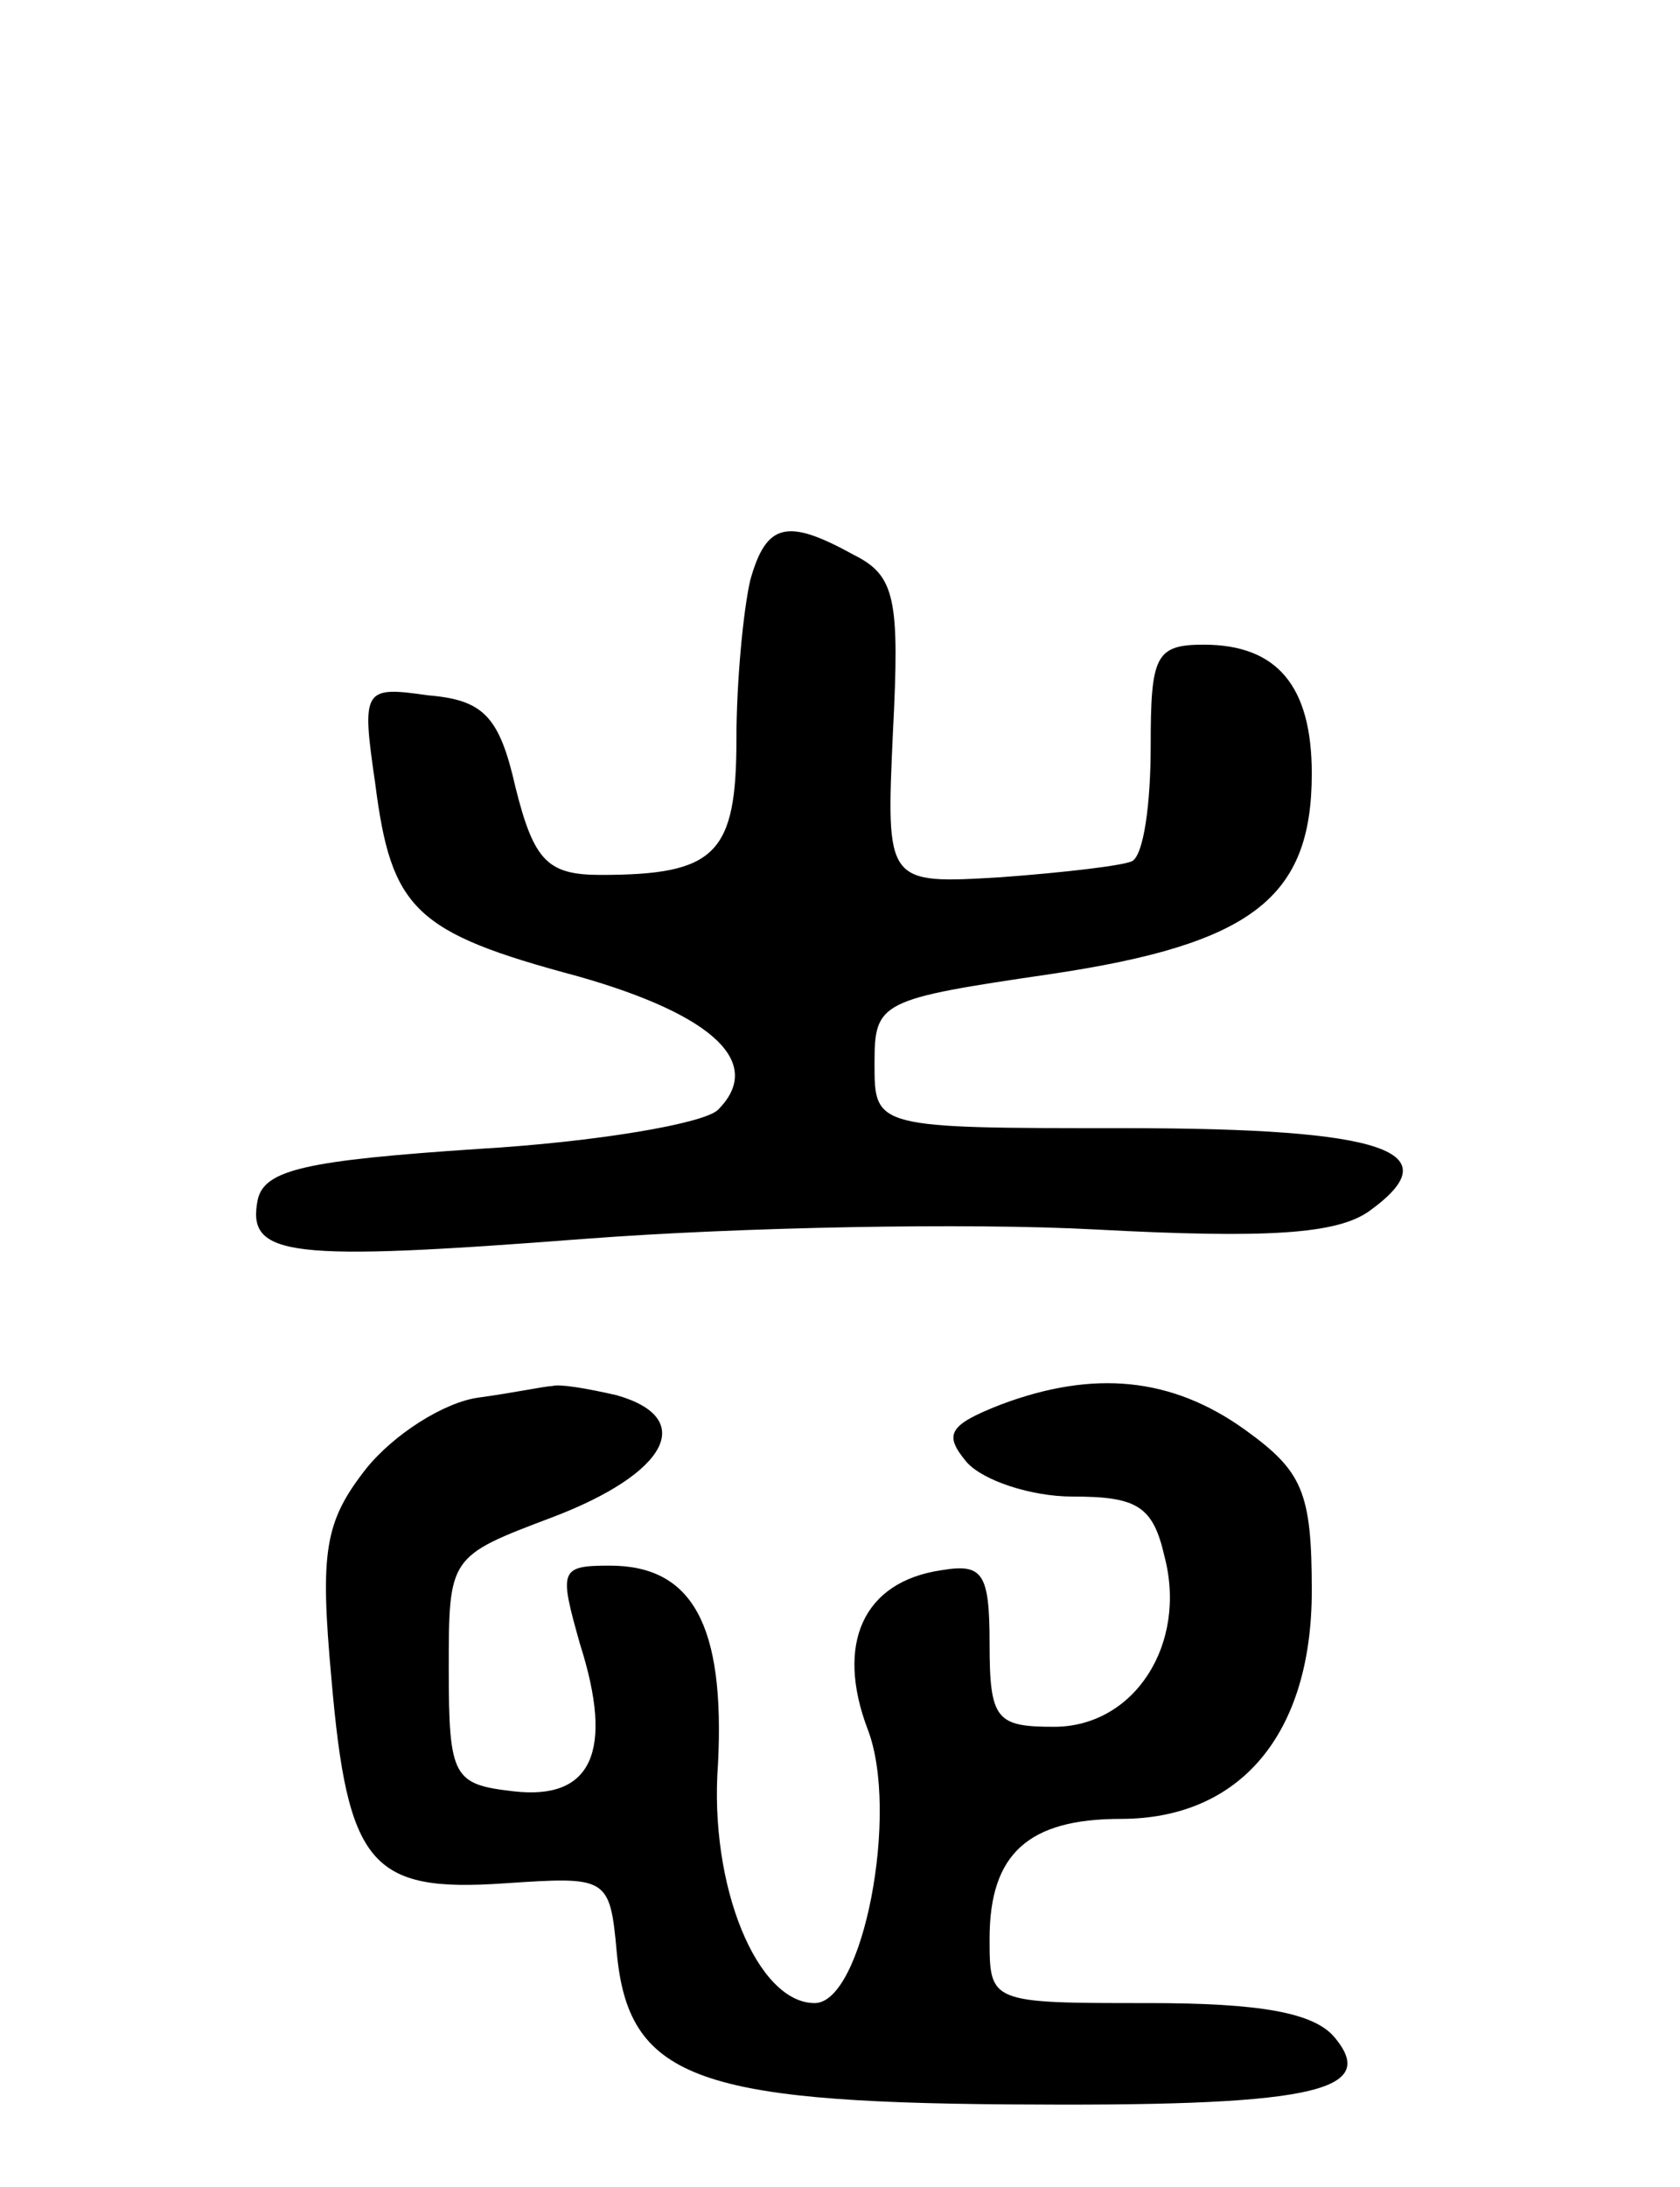 <svg version="1.0" xmlns="http://www.w3.org/2000/svg"
 width="73pt" height="95pt" viewBox="0 0 73 95"
 preserveAspectRatio="xMidYMid meet">
<g transform="translate(0,95) scale(0.1,-0.1)"
fill="#000000" stroke="none">
<path d="M326 698 c-3 -13 -6 -44 -6 -69 0 -50 -9 -59 -59 -59 -23 0 -29 6
-37 38 -7 31 -14 38 -38 40 -28 4 -29 3 -23 -38 7 -55 17 -65 88 -84 60 -17
81 -38 61 -58 -6 -6 -53 -14 -104 -17 -75 -5 -93 -9 -96 -22 -5 -25 13 -27
143 -17 66 5 165 7 221 4 75 -4 105 -2 119 8 36 26 7 36 -106 36 -109 0 -109
0 -109 28 0 27 2 28 77 39 87 13 113 33 113 87 0 38 -15 56 -47 56 -21 0 -23
-5 -23 -44 0 -25 -3 -47 -8 -50 -4 -2 -30 -5 -57 -7 -50 -3 -50 -3 -47 63 3
58 1 68 -17 77 -29 16 -38 14 -45 -11z"/>
<path d="M208 343 c-15 -2 -37 -16 -49 -31 -18 -23 -20 -36 -15 -91 7 -81 17
-93 75 -89 45 3 46 3 49 -30 5 -54 34 -65 170 -66 130 -1 162 5 142 29 -9 11
-33 15 -81 15 -69 0 -69 0 -69 28 0 37 17 52 57 52 52 0 83 37 83 99 0 43 -4
52 -29 70 -32 23 -66 26 -106 11 -23 -9 -25 -13 -15 -25 7 -8 28 -15 46 -15
28 0 35 -4 40 -26 10 -38 -13 -74 -48 -74 -25 0 -28 3 -28 36 0 31 -3 35 -21
32 -34 -5 -46 -32 -32 -69 14 -36 -2 -119 -23 -119 -25 0 -46 51 -42 104 3 60
-11 86 -47 86 -22 0 -22 -2 -13 -34 15 -47 5 -68 -29 -64 -26 3 -28 6 -28 53
0 49 0 49 45 66 50 19 63 43 28 53 -13 3 -25 5 -28 4 -3 0 -17 -3 -32 -5z"/>
</g>
</svg>
